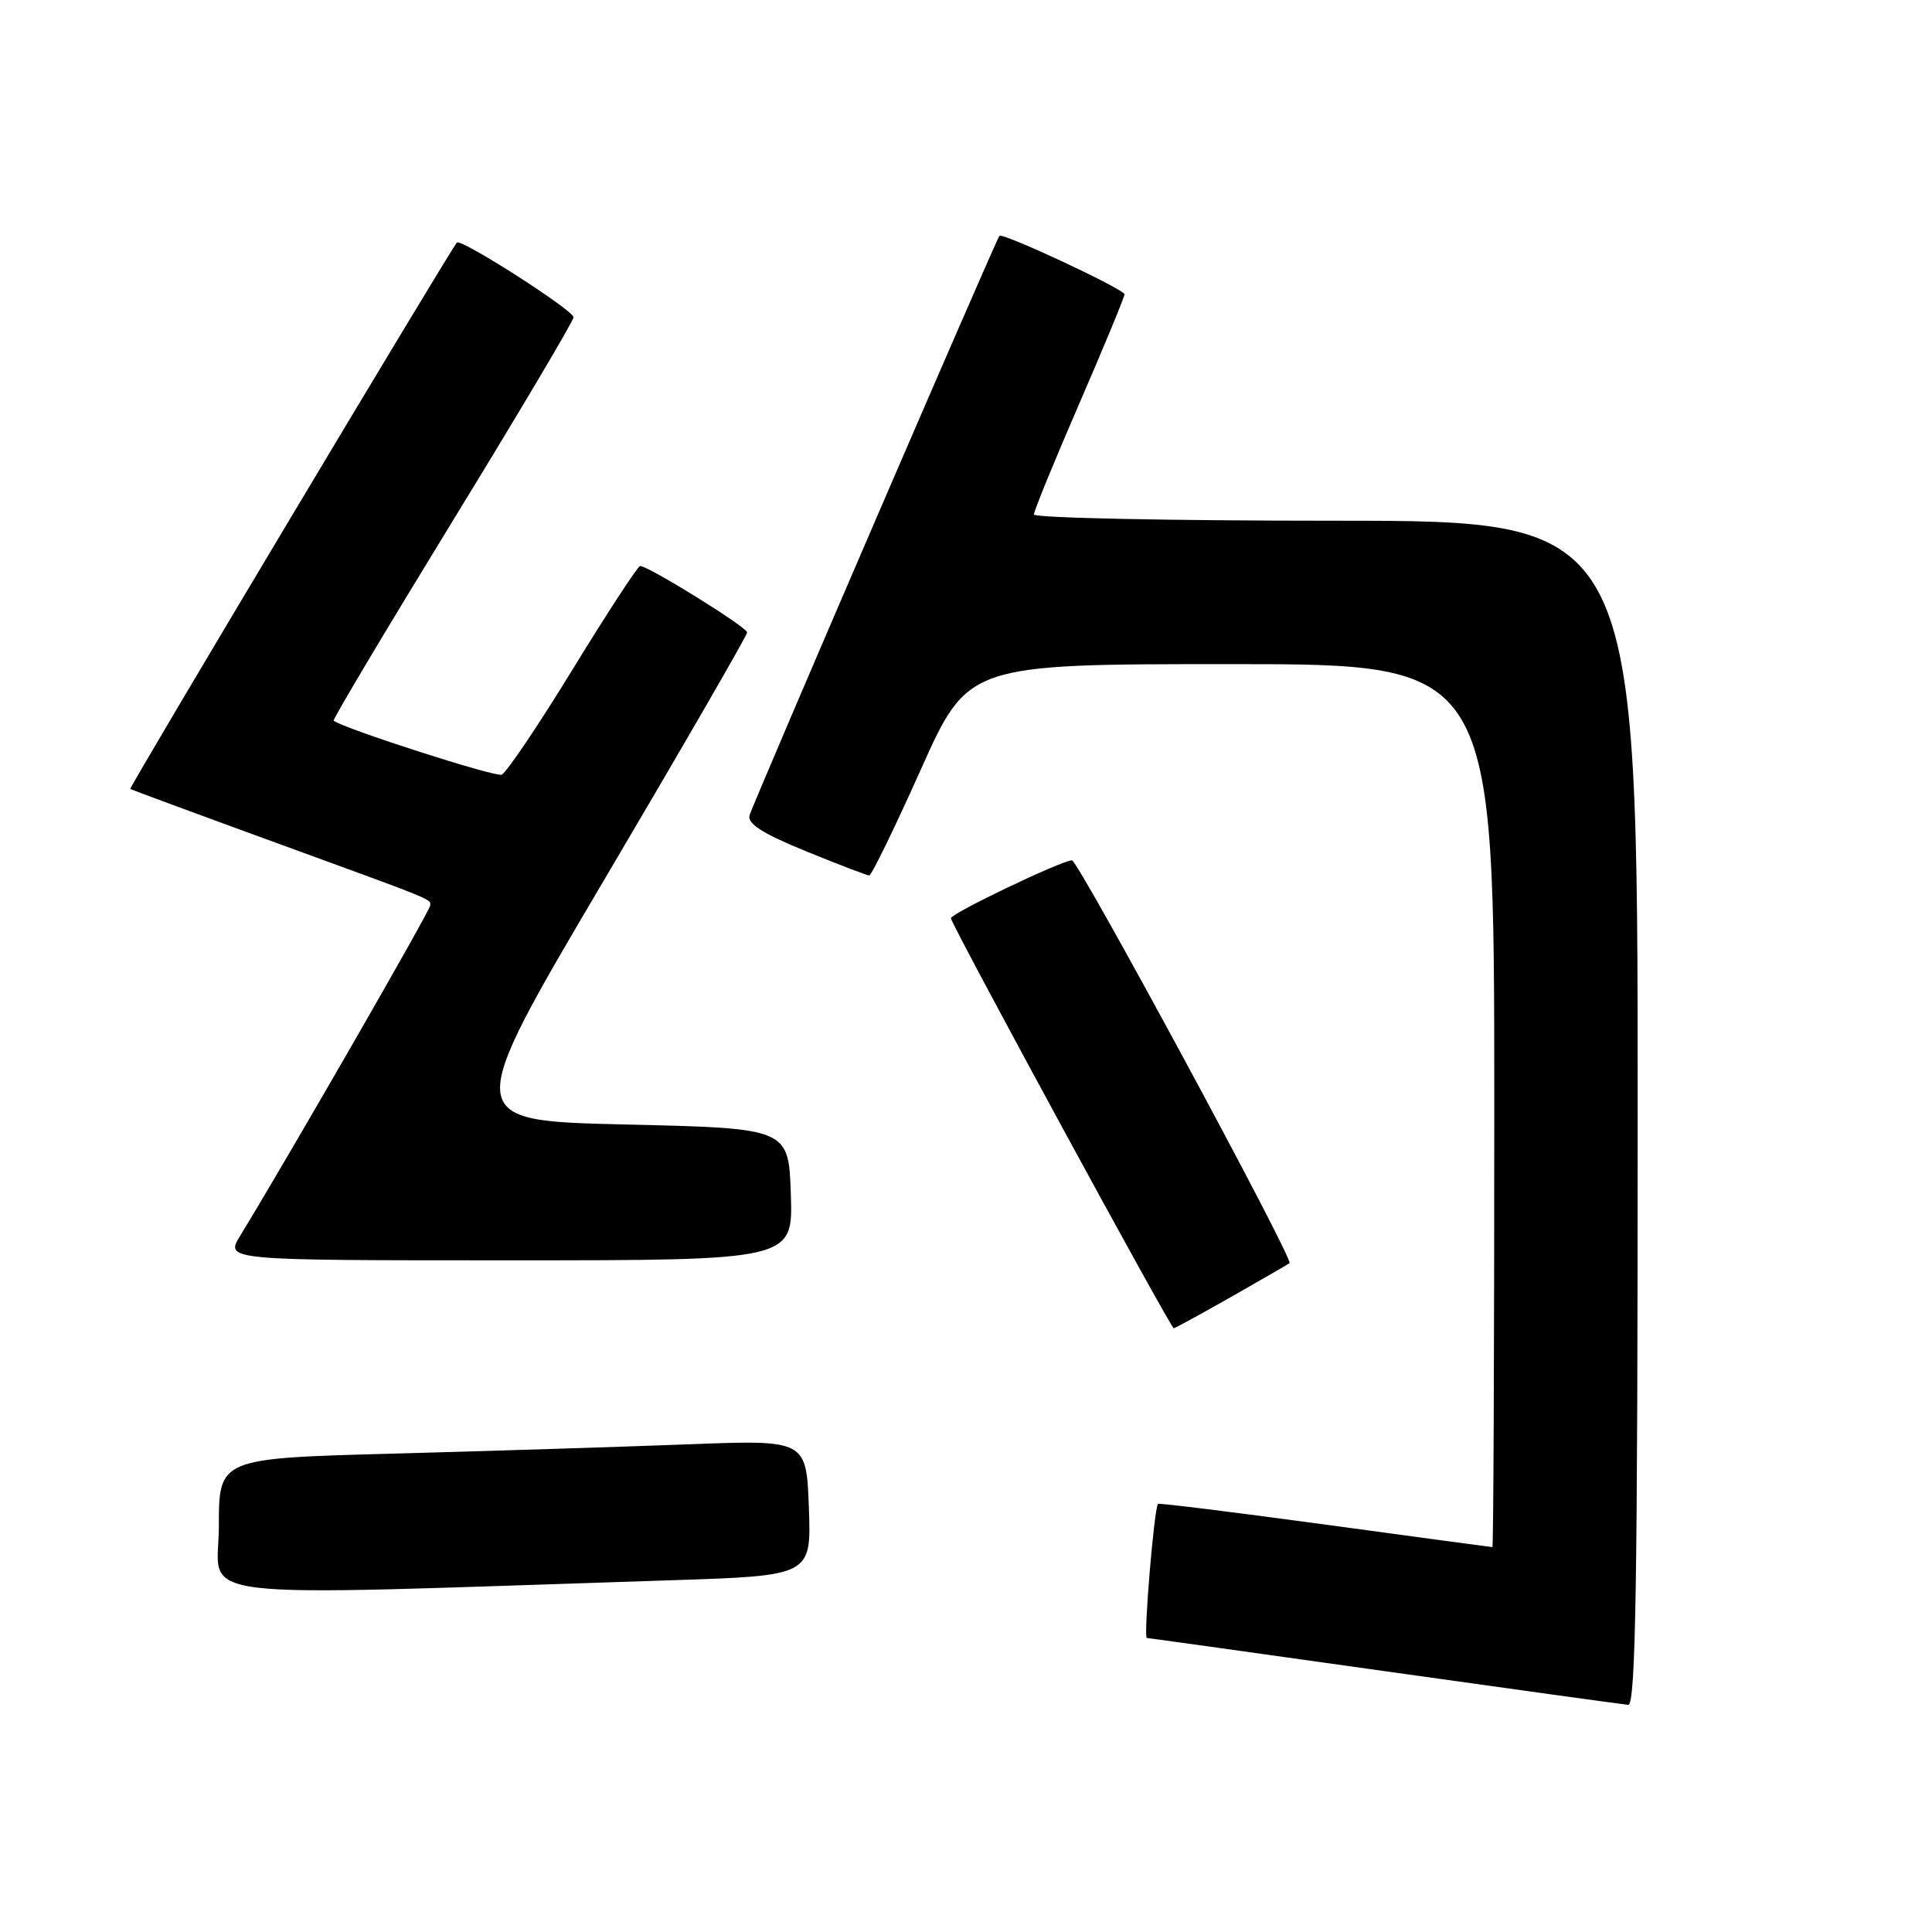 <?xml version="1.0" encoding="UTF-8" standalone="no"?>
<!DOCTYPE svg PUBLIC "-//W3C//DTD SVG 1.1//EN" "http://www.w3.org/Graphics/SVG/1.1/DTD/svg11.dtd" >
<svg xmlns="http://www.w3.org/2000/svg" xmlns:xlink="http://www.w3.org/1999/xlink" version="1.1" viewBox="0 0 256 256">
 <g >
 <path fill="currentColor"
d=" M 217.00 147.50 C 217.00 69.00 217.00 69.00 177.00 69.00 C 155.00 69.00 137.00 68.63 137.00 68.17 C 137.00 67.71 139.70 61.11 143.00 53.50 C 146.30 45.89 149.00 39.36 149.00 39.00 C 149.00 38.33 132.87 30.79 132.43 31.25 C 132.00 31.68 99.78 106.41 99.32 108.03 C 99.00 109.14 101.01 110.43 106.76 112.78 C 111.09 114.55 114.88 116.00 115.18 116.00 C 115.48 116.00 118.55 109.70 122.00 102.00 C 128.27 88.00 128.27 88.00 163.14 88.00 C 198.00 88.00 198.00 88.00 198.00 146.50 C 198.00 178.68 197.89 205.00 197.75 205.00 C 197.61 205.00 187.63 203.65 175.57 202.01 C 163.51 200.37 153.55 199.14 153.44 199.27 C 152.92 199.90 151.50 217.01 151.96 217.04 C 152.26 217.06 166.45 219.04 183.50 221.44 C 200.55 223.84 215.06 225.84 215.75 225.90 C 216.74 225.98 217.00 209.69 217.00 147.50 Z  M 89.00 209.39 C 107.50 208.79 107.50 208.79 107.18 199.79 C 106.85 190.78 106.85 190.78 91.18 191.38 C 82.55 191.71 65.04 192.26 52.25 192.61 C 29.00 193.23 29.00 193.23 29.00 202.24 C 29.00 212.27 22.79 211.53 89.00 209.39 Z  M 163.16 171.83 C 167.20 169.53 170.67 167.53 170.87 167.37 C 171.47 166.92 142.88 114.00 142.04 114.00 C 140.71 114.00 126.00 121.03 126.00 121.67 C 126.00 122.43 155.11 176.00 155.53 176.00 C 155.69 176.00 159.13 174.12 163.16 171.83 Z  M 104.79 158.25 C 104.50 149.50 104.50 149.50 82.86 149.00 C 61.21 148.50 61.21 148.50 80.11 116.50 C 90.50 98.90 99.00 84.19 99.00 83.80 C 99.00 83.11 85.94 75.00 84.82 75.00 C 84.52 75.00 80.52 81.12 75.93 88.61 C 71.35 96.09 67.09 102.41 66.47 102.65 C 65.59 102.99 45.46 96.51 44.21 95.49 C 44.05 95.36 51.14 83.47 59.96 69.07 C 68.78 54.67 76.00 42.51 76.00 42.04 C 76.00 41.12 61.09 31.57 60.54 32.14 C 59.72 33.02 17.05 104.38 17.26 104.54 C 17.39 104.63 25.60 107.67 35.50 111.28 C 58.25 119.58 57.00 119.08 57.00 119.99 C 57.00 120.64 38.12 153.46 31.82 163.75 C 29.84 167.00 29.84 167.00 67.46 167.00 C 105.08 167.00 105.08 167.00 104.79 158.25 Z "/>
</g>
</svg>